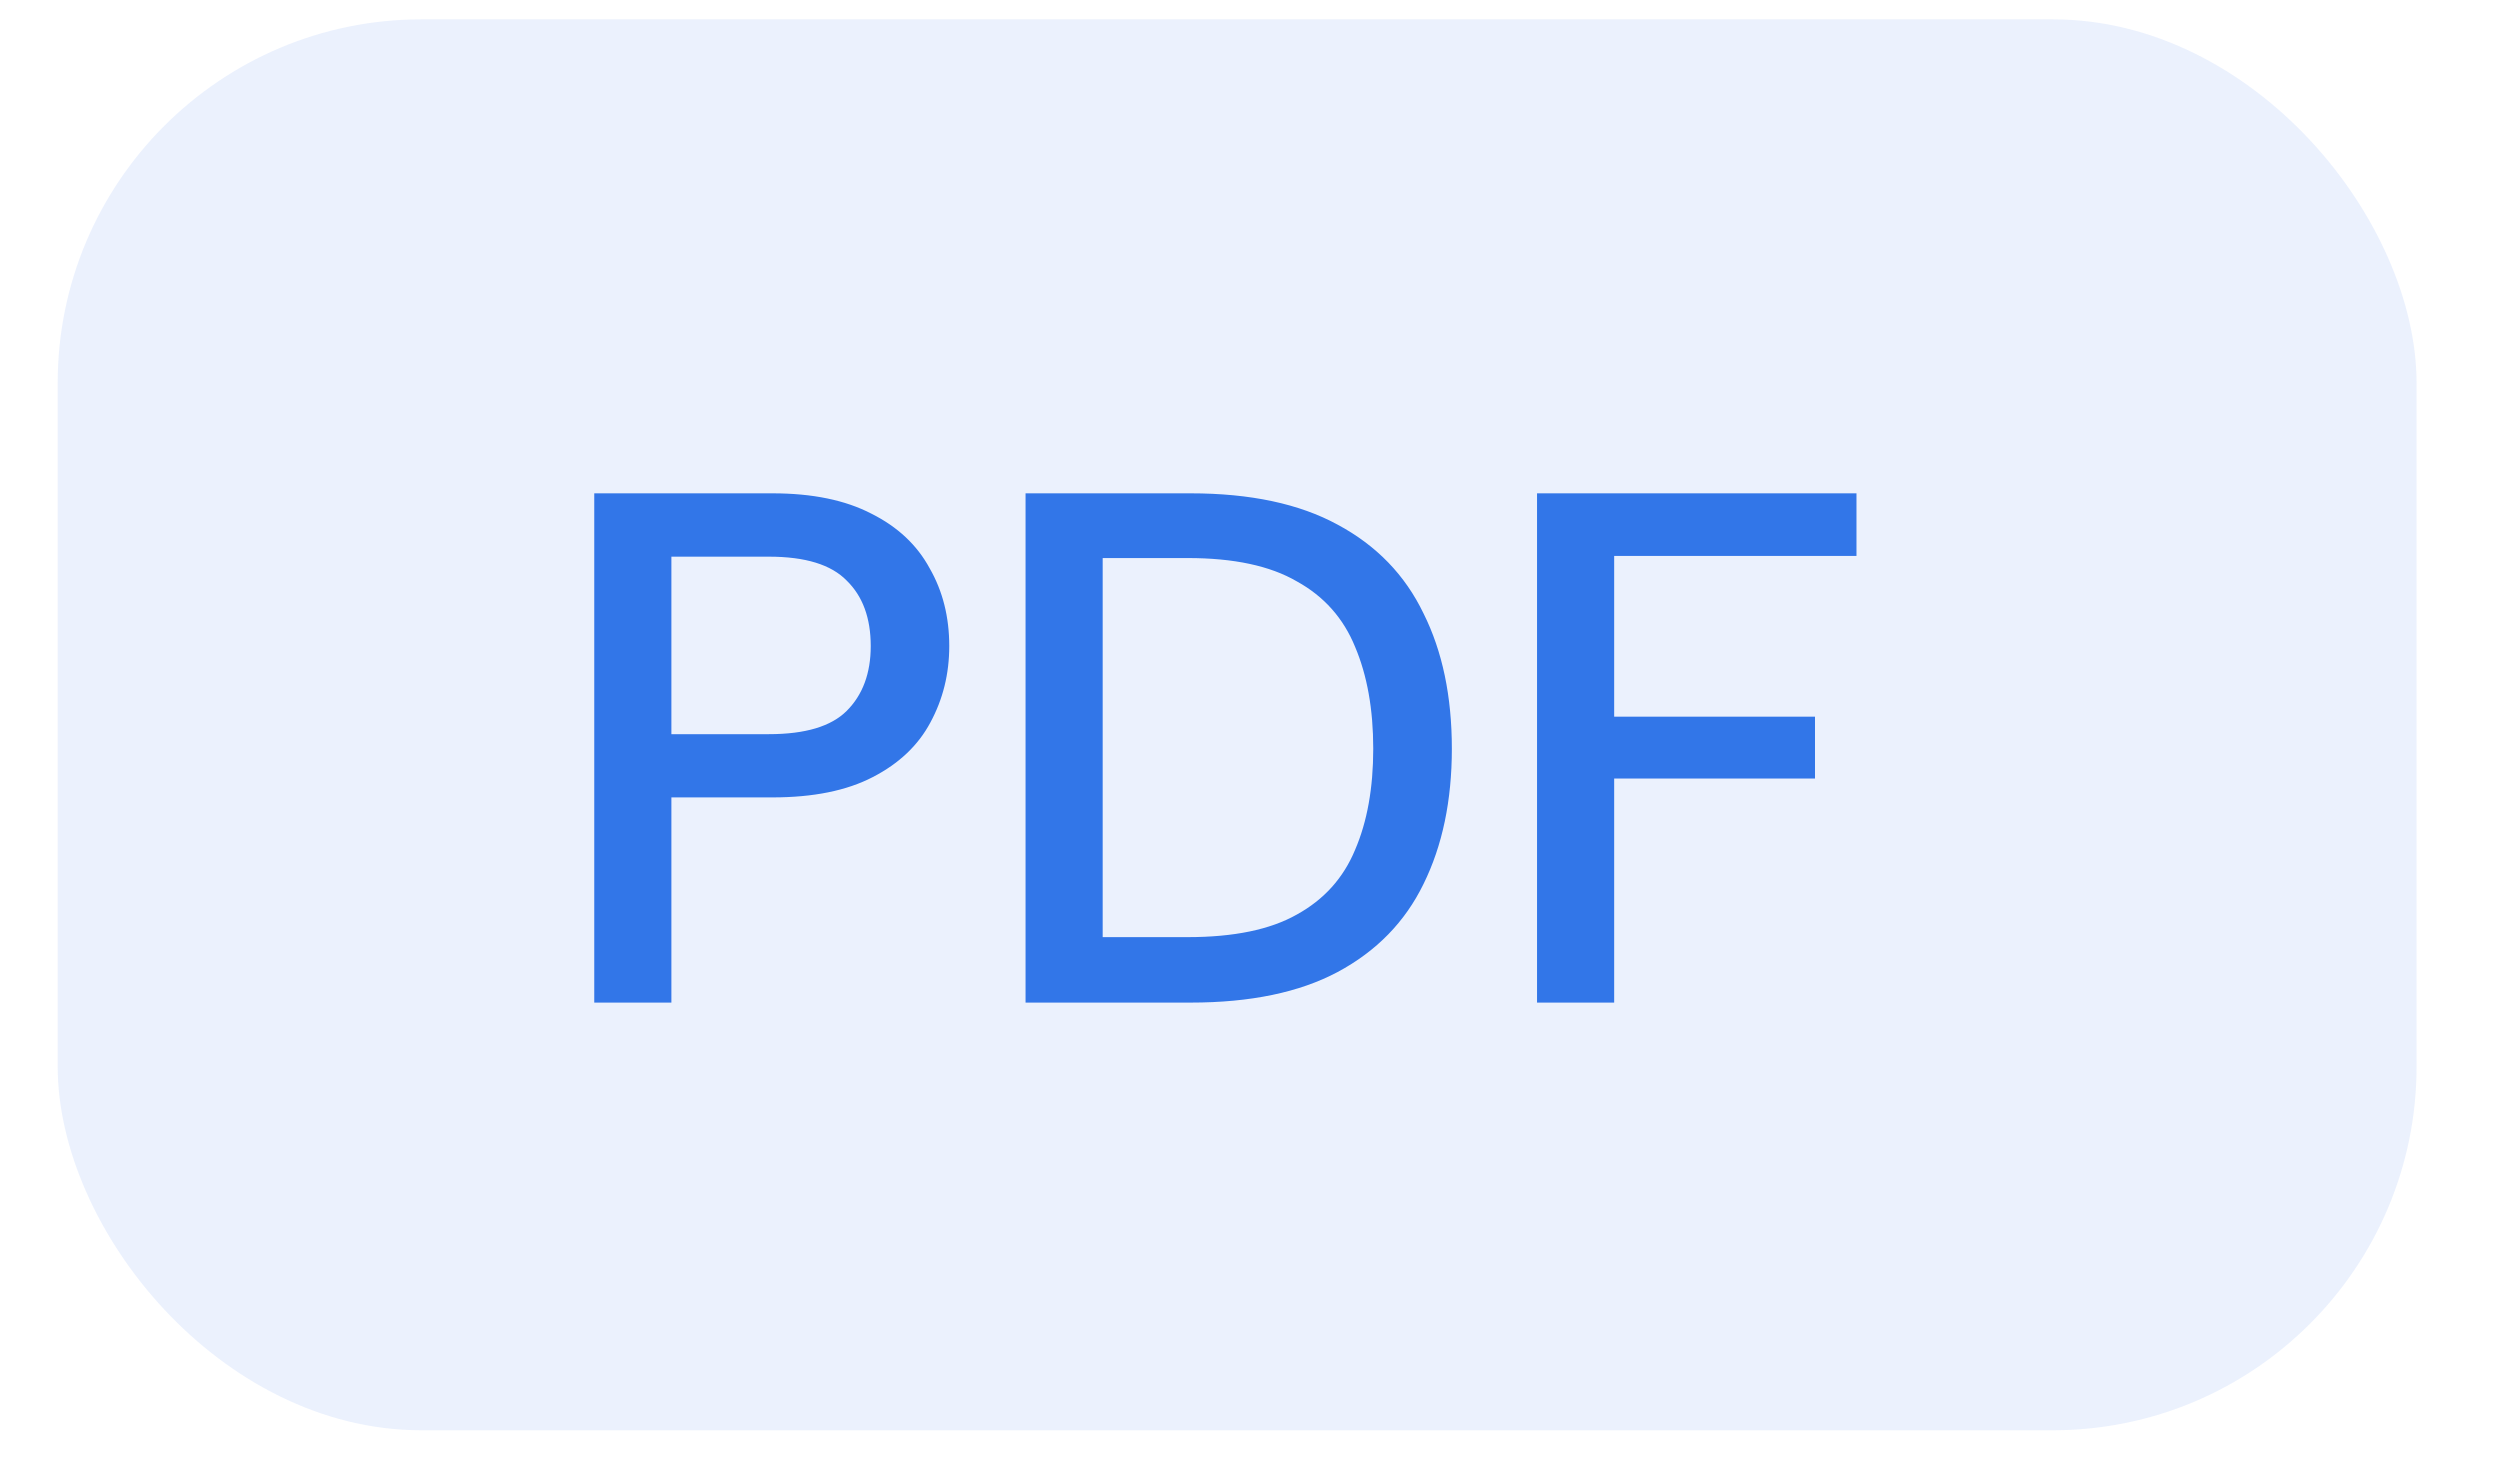 <svg width="27" height="16" viewBox="0 0 27 16" fill="none" xmlns="http://www.w3.org/2000/svg">
<rect x="0.623" y="0.209" width="25.476" height="15.238" rx="3.929" fill="#3276E8" fill-opacity="0.1"/>
<path d="M6.418 10.828V5.328H8.343C8.773 5.328 9.129 5.401 9.412 5.548C9.695 5.69 9.904 5.886 10.04 6.137C10.182 6.384 10.252 6.664 10.252 6.978C10.252 7.277 10.184 7.552 10.048 7.803C9.917 8.049 9.71 8.246 9.427 8.392C9.145 8.539 8.783 8.612 8.343 8.612H7.251V10.828H6.418ZM7.251 7.929H8.304C8.697 7.929 8.977 7.845 9.145 7.677C9.317 7.505 9.404 7.271 9.404 6.978C9.404 6.674 9.317 6.439 9.145 6.271C8.977 6.098 8.697 6.012 8.304 6.012H7.251V7.929ZM11.076 10.828V5.328H12.859C13.504 5.328 14.033 5.441 14.446 5.666C14.866 5.891 15.175 6.211 15.374 6.625C15.578 7.033 15.68 7.52 15.68 8.086C15.68 8.646 15.578 9.134 15.374 9.547C15.175 9.956 14.866 10.273 14.446 10.498C14.033 10.718 13.504 10.828 12.859 10.828H11.076ZM11.909 10.121H12.828C13.325 10.121 13.718 10.04 14.006 9.877C14.3 9.715 14.509 9.482 14.635 9.178C14.766 8.874 14.831 8.51 14.831 8.086C14.831 7.662 14.766 7.295 14.635 6.986C14.509 6.677 14.3 6.441 14.006 6.279C13.718 6.111 13.325 6.027 12.828 6.027H11.909V10.121ZM16.6 10.828V5.328H20.05V6.004H17.433V7.74H19.602V8.408H17.433V10.828H16.6Z" fill="#3276E8"/>
</svg>
